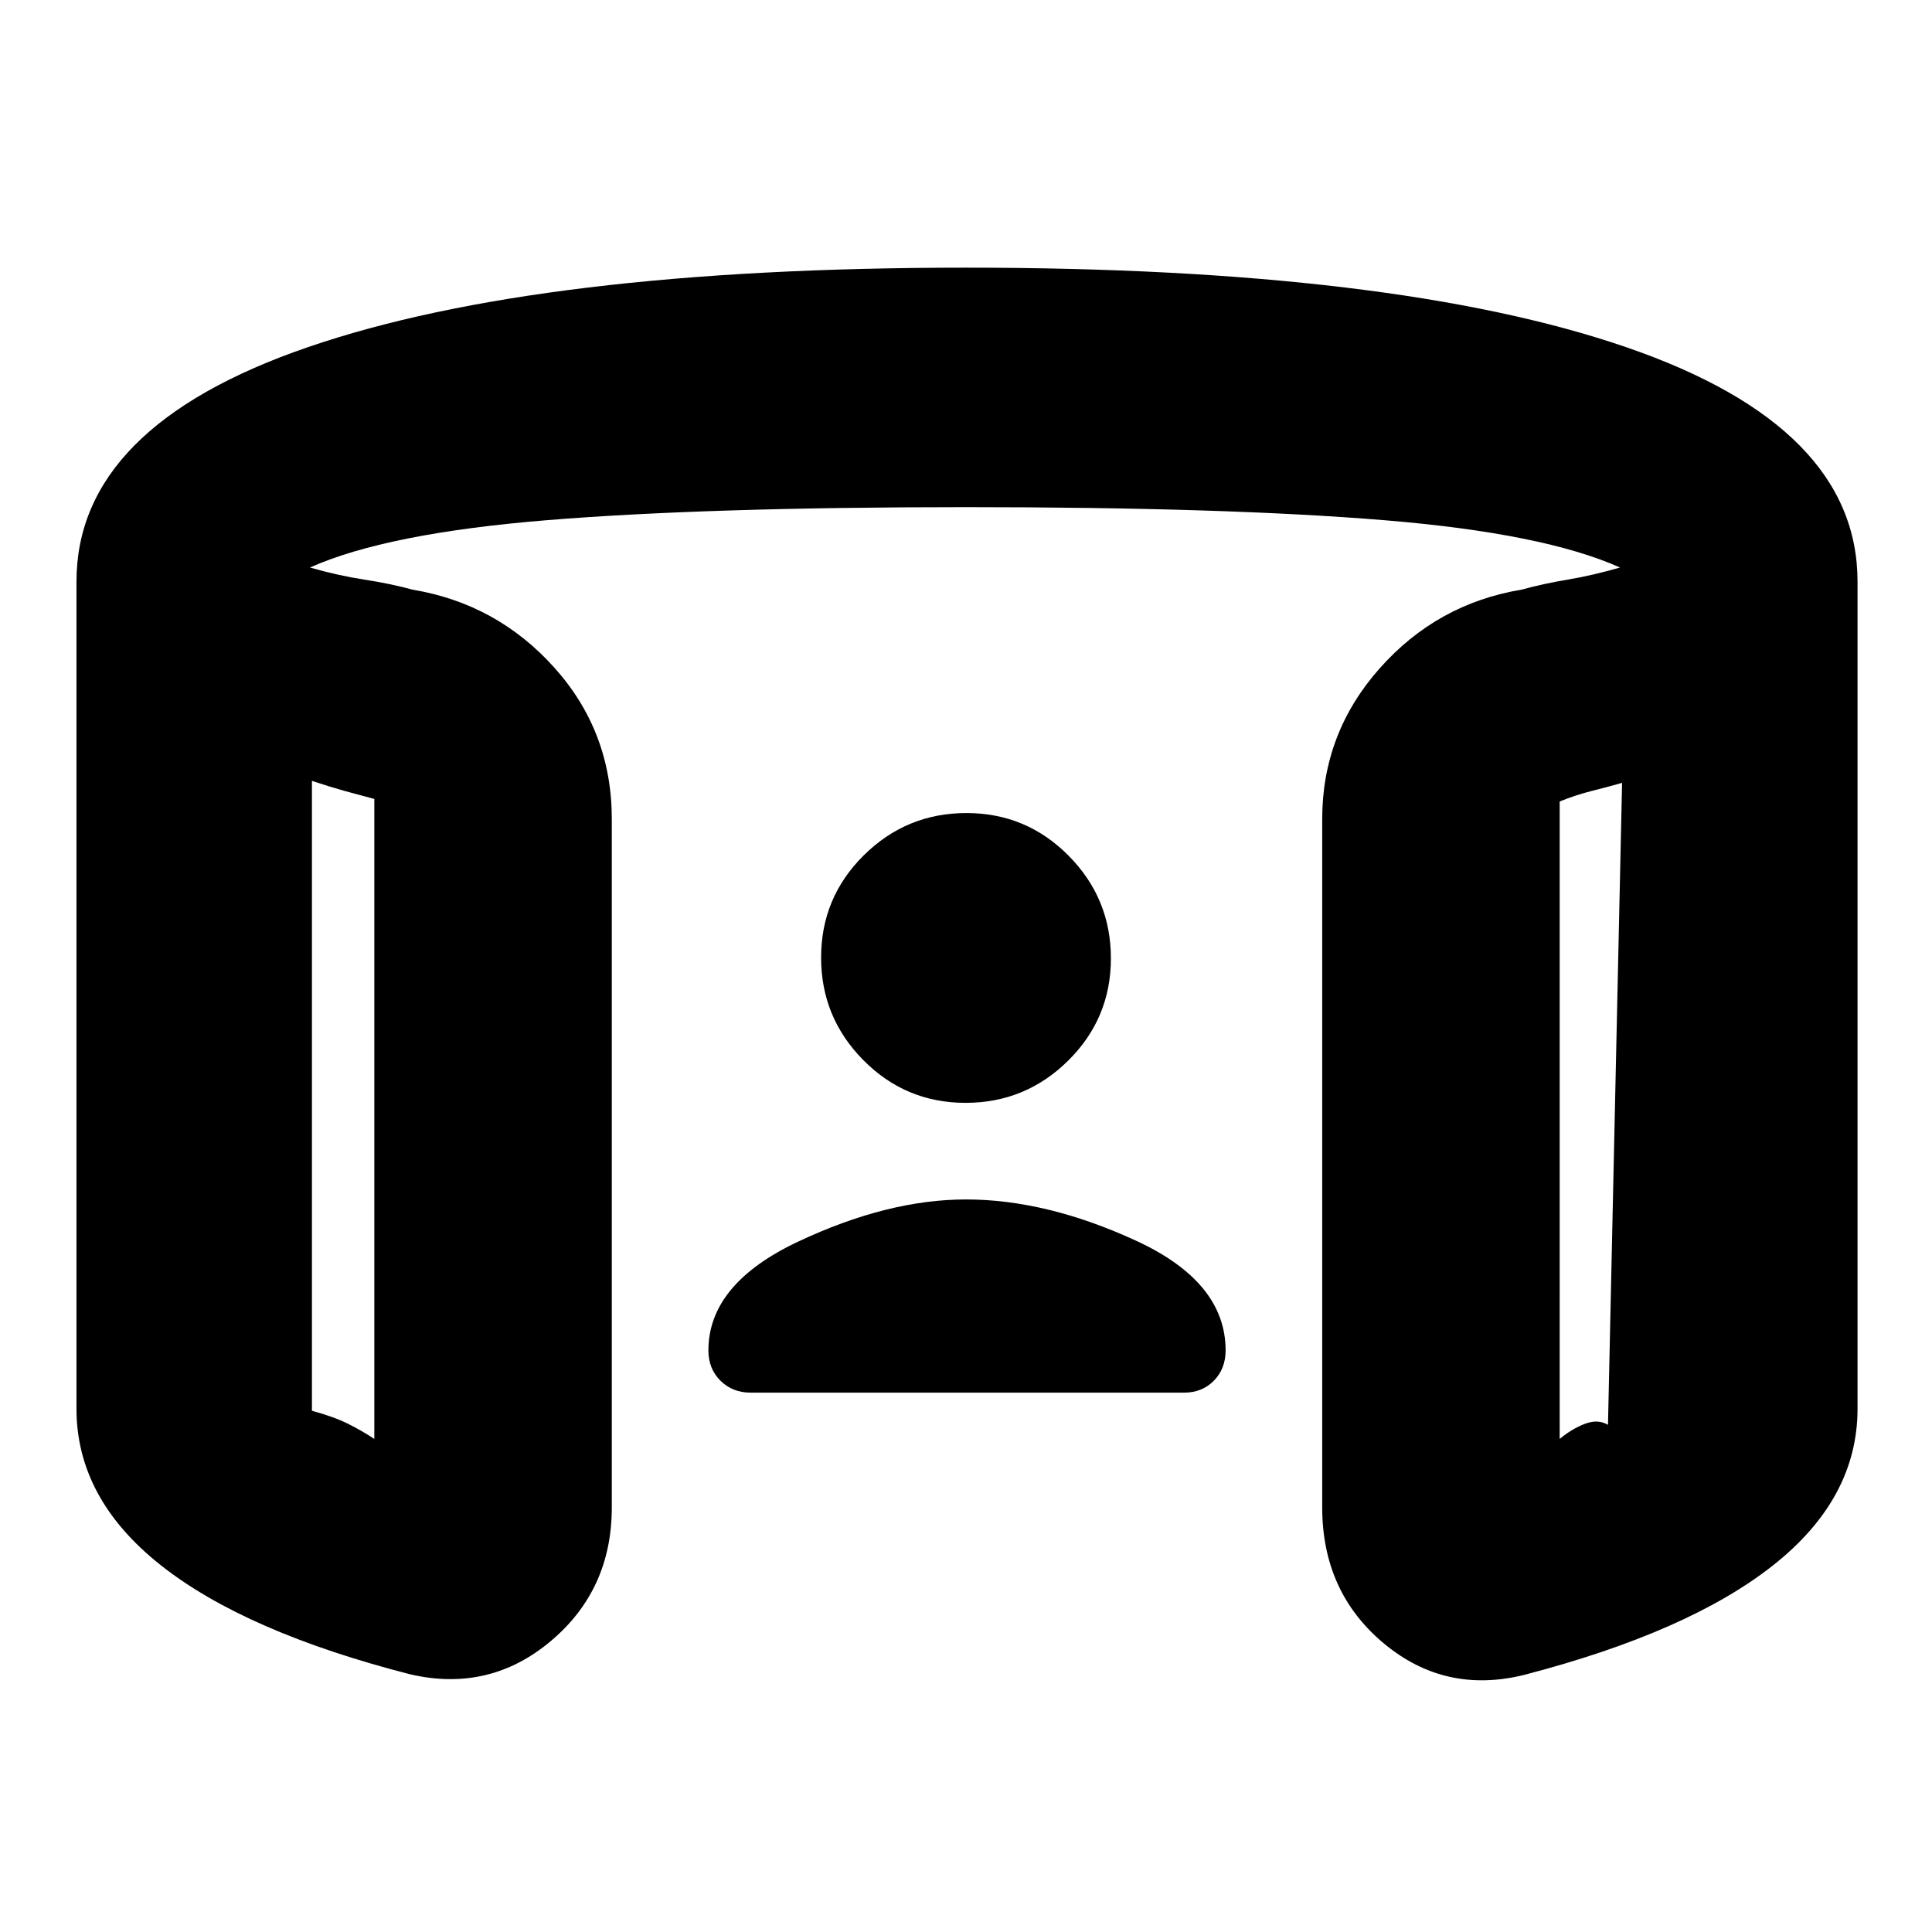 <svg xmlns="http://www.w3.org/2000/svg" height="20" viewBox="0 -960 960 960" width="20"><path d="M479.79-412Q450-412 429-433.21t-21-51Q408-514 429.21-535t51-21Q510-556 531-534.79t21 51Q552-454 530.79-433t-51 21ZM155-572v313q11 3 18 6.5t13 7.5v-318q-8.21-2.17-15.1-4.08Q164-569 155-572Zm651 1q-7 2-15 4t-16 5.25V-245q6-5 12.5-7.5t11.5.5l7-319ZM38-260v-411q0-77 115-116.5T480-827q213 0 328 39.5T923-671v411q0 44.67-42 77.83-42 33.17-123.6 54.4Q718-118 687.5-143.5 657-169 657-211v-342q0-42.67 28.5-74.84Q714-660 756-667q11-3 23-5t26-6q-38-17-117-23.5T480-708q-129 0-208.5 6.5T154-678q14 4 27 6t24 5q42 7 70.5 38.8Q304-596.4 304-553v342q0 41-30.38 66.5T204-128q-82-21-124-54.17Q38-215.33 38-260Zm117-312v327-327Zm651 1v319-.5 7.5-326ZM480-364q40 0 84.5 20.5T609-289q0 9.13-5.84 15.07-5.85 5.93-14.84 5.93H372.99q-8.99 0-14.99-5.93-6-5.94-6-15.07 0-33 44.5-54t83.5-21Z"/></svg>